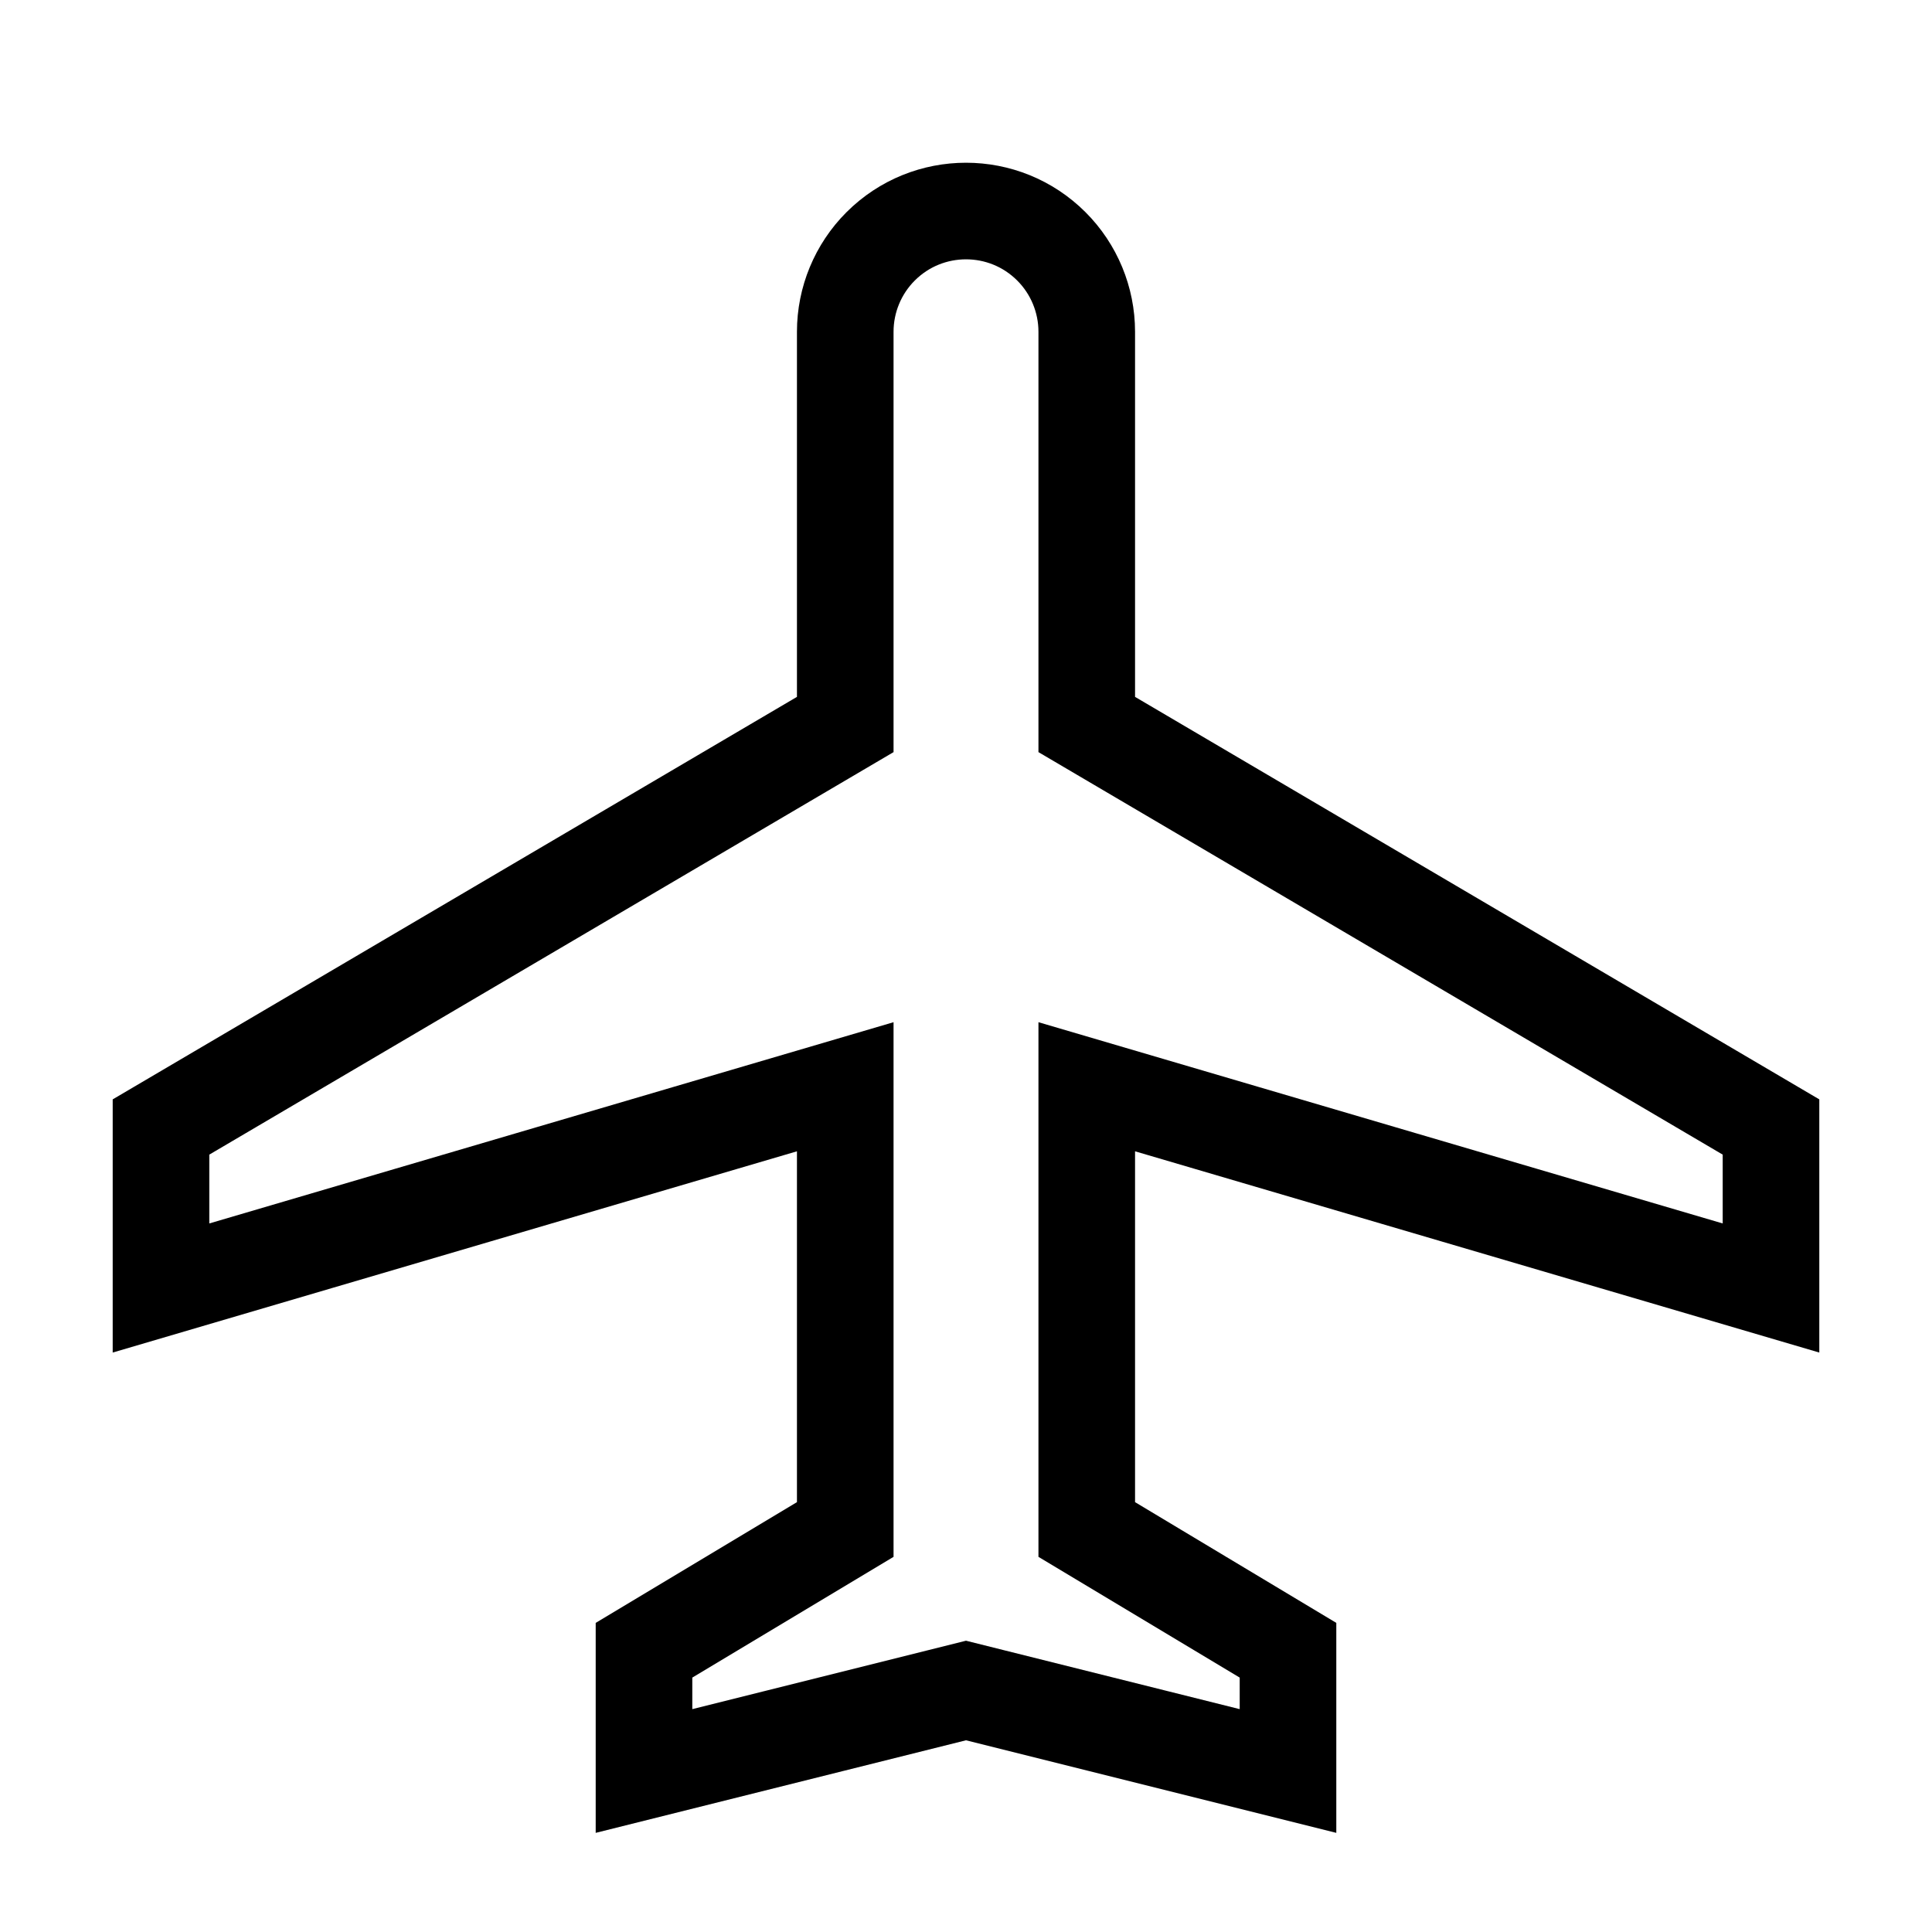 <svg width="24" height="24" viewBox="0 0 24 24" fill="none" xmlns="http://www.w3.org/2000/svg">
<path d="M10.5 9V4.121C10.5 3.724 10.658 3.342 10.939 3.061C11.525 2.475 12.475 2.475 13.061 3.061C13.342 3.342 13.5 3.724 13.5 4.121V9L22 14V16L13.5 13.5V19L16 20.5V22L12 21L8 22V20.5L10.5 19V13.5L2 16V14L10.5 9Z" stroke="black" stroke-width="1.2"/>
</svg>
